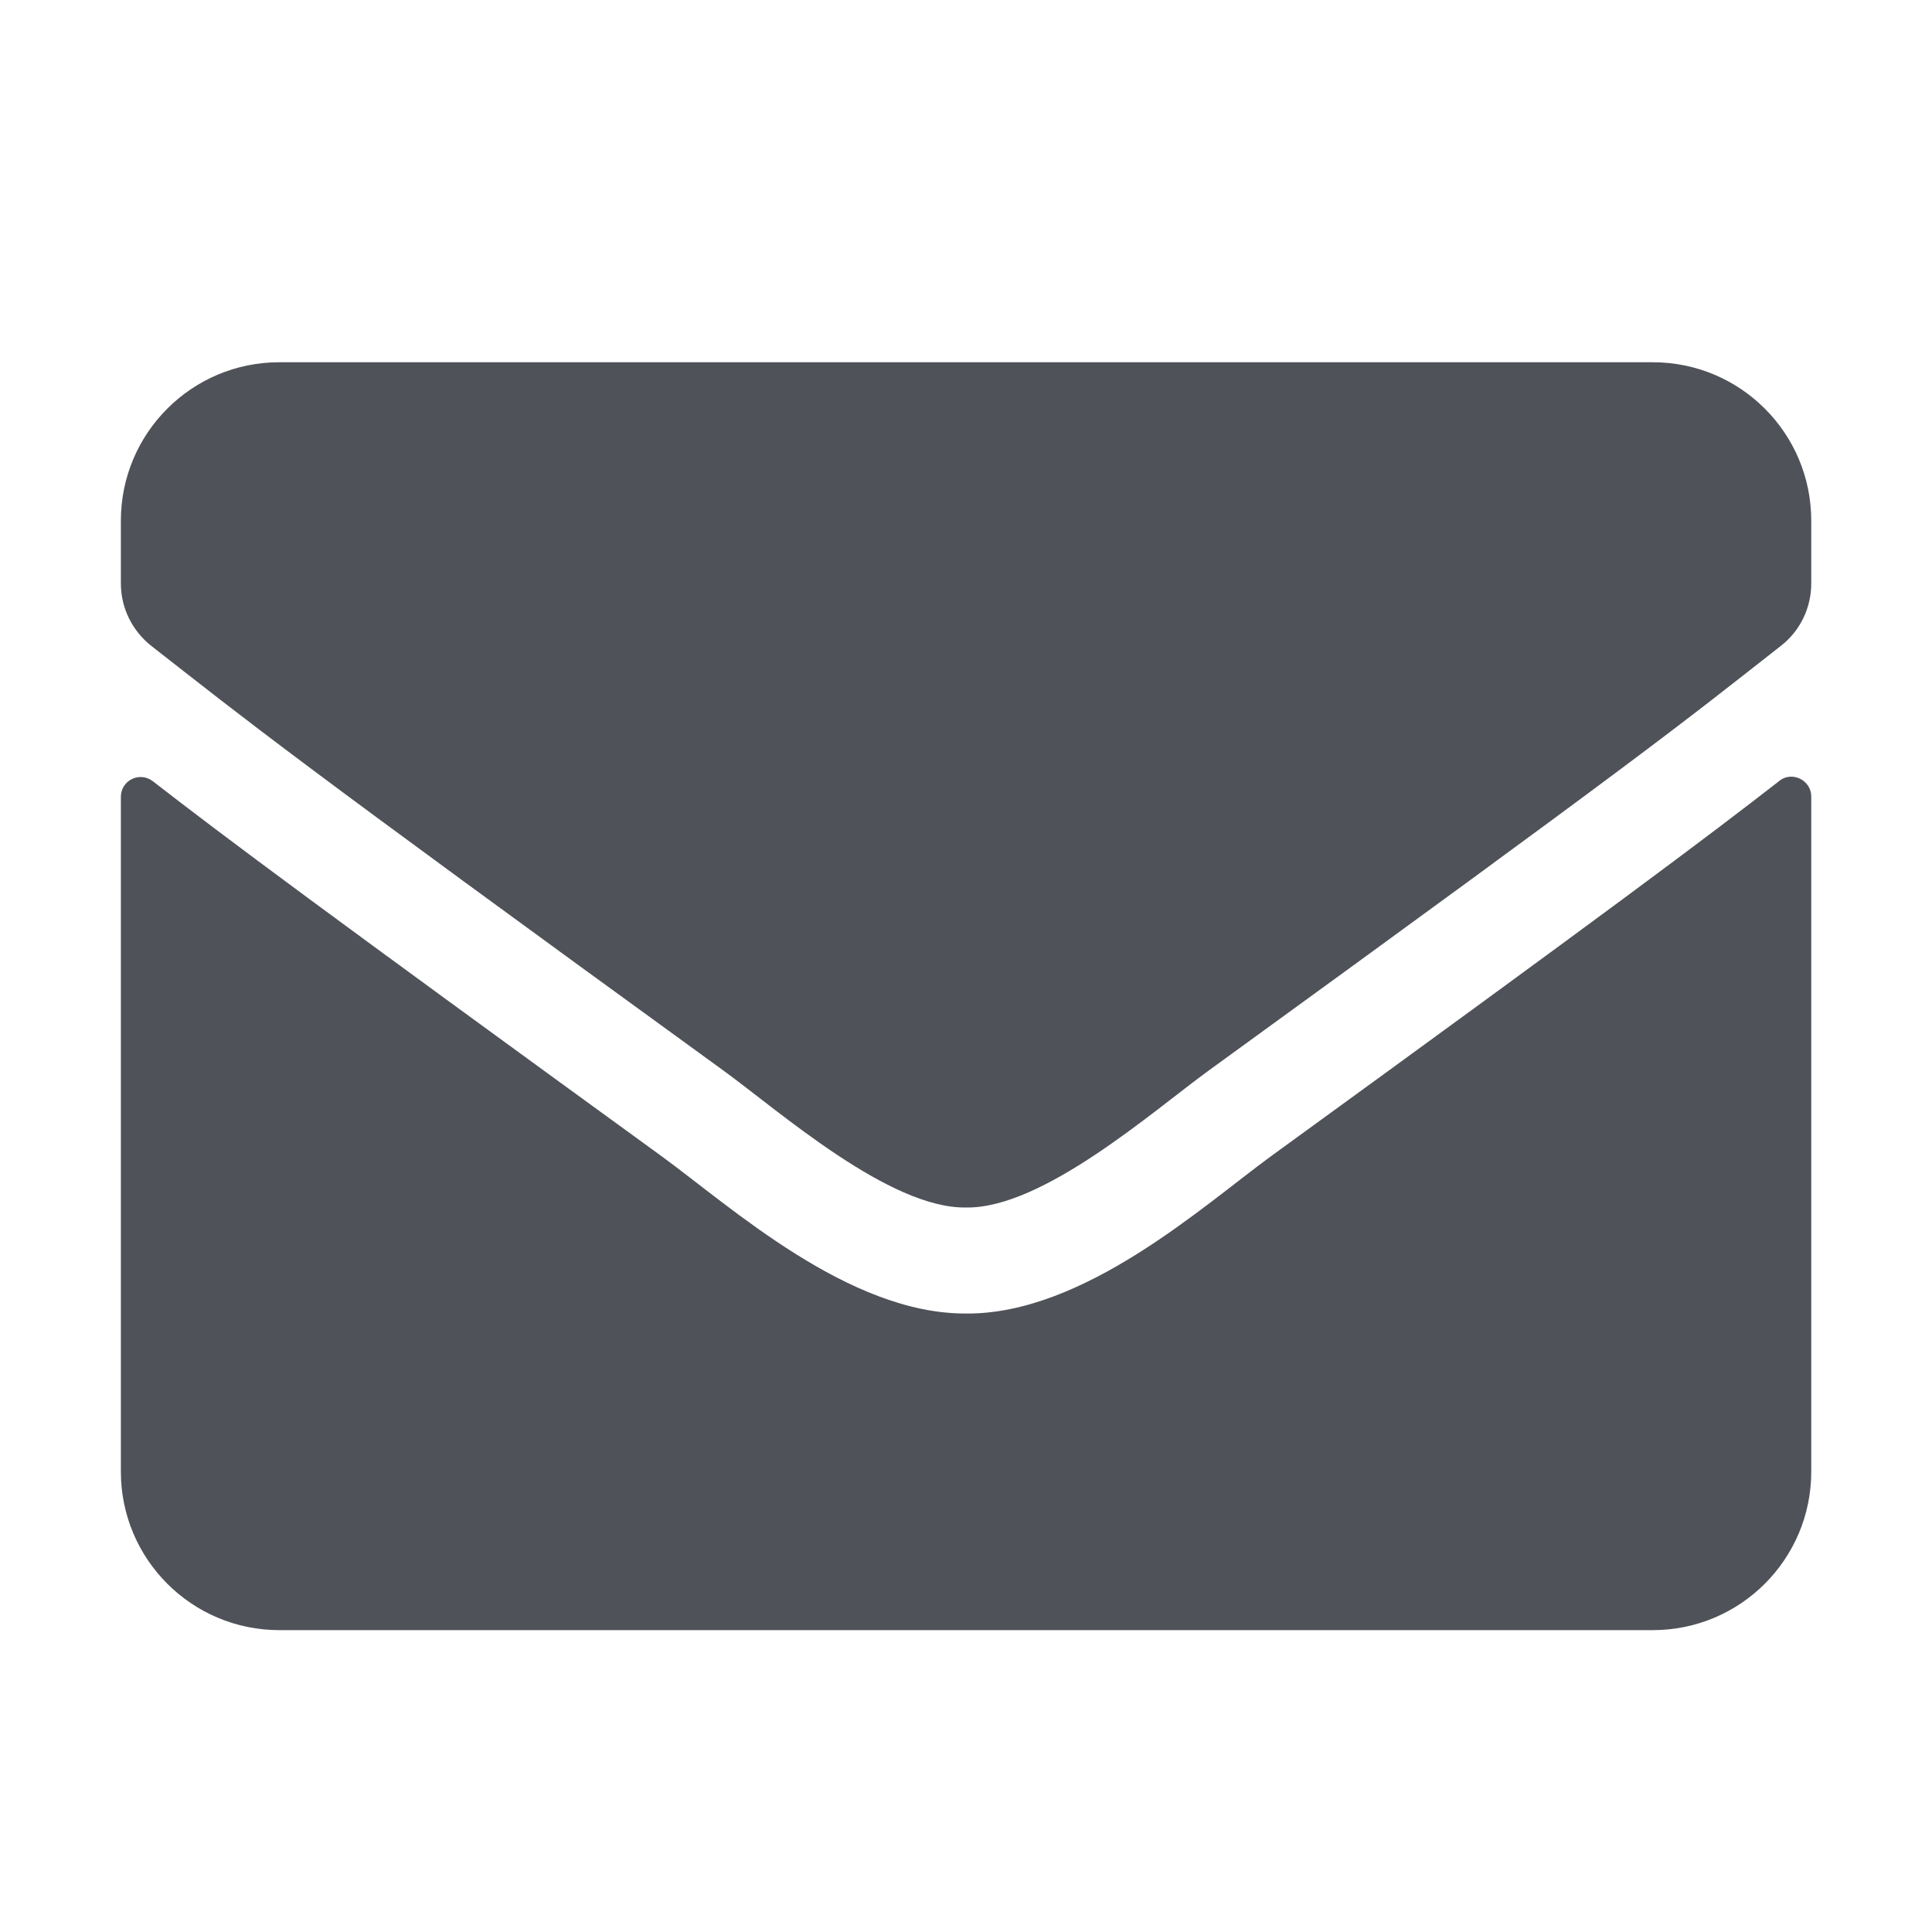 <svg fill="none" height="16" viewBox="0 0 16 16" width="16" xmlns="http://www.w3.org/2000/svg"><path d="m14.735 6.467c.107-.085.265-.005.265.129v5.592c0 .725-.588 1.312-1.312 1.312h-11.375c-.725 0-1.312-.588-1.312-1.312v-5.589c0-.137.156-.213.265-.129.613.476 1.425 1.08 4.214 3.106.577.421 1.55 1.307 2.521 1.302.976.008 1.969-.897 2.524-1.302 2.789-2.026 3.599-2.633 4.211-3.109zm-6.735 3.533c.634.011 1.548-.798 2.007-1.132 3.628-2.633 3.905-2.863 4.741-3.519.159-.123.252-.314.252-.517v-.52c0-.725-.588-1.312-1.312-1.312h-11.375c-.725 0-1.312.588-1.312 1.312v.52c0 .202.093.391.252.517.837.654 1.113.886 4.741 3.519.459.334 1.373 1.143 2.007 1.132z" fill="#4f5258"/></svg>